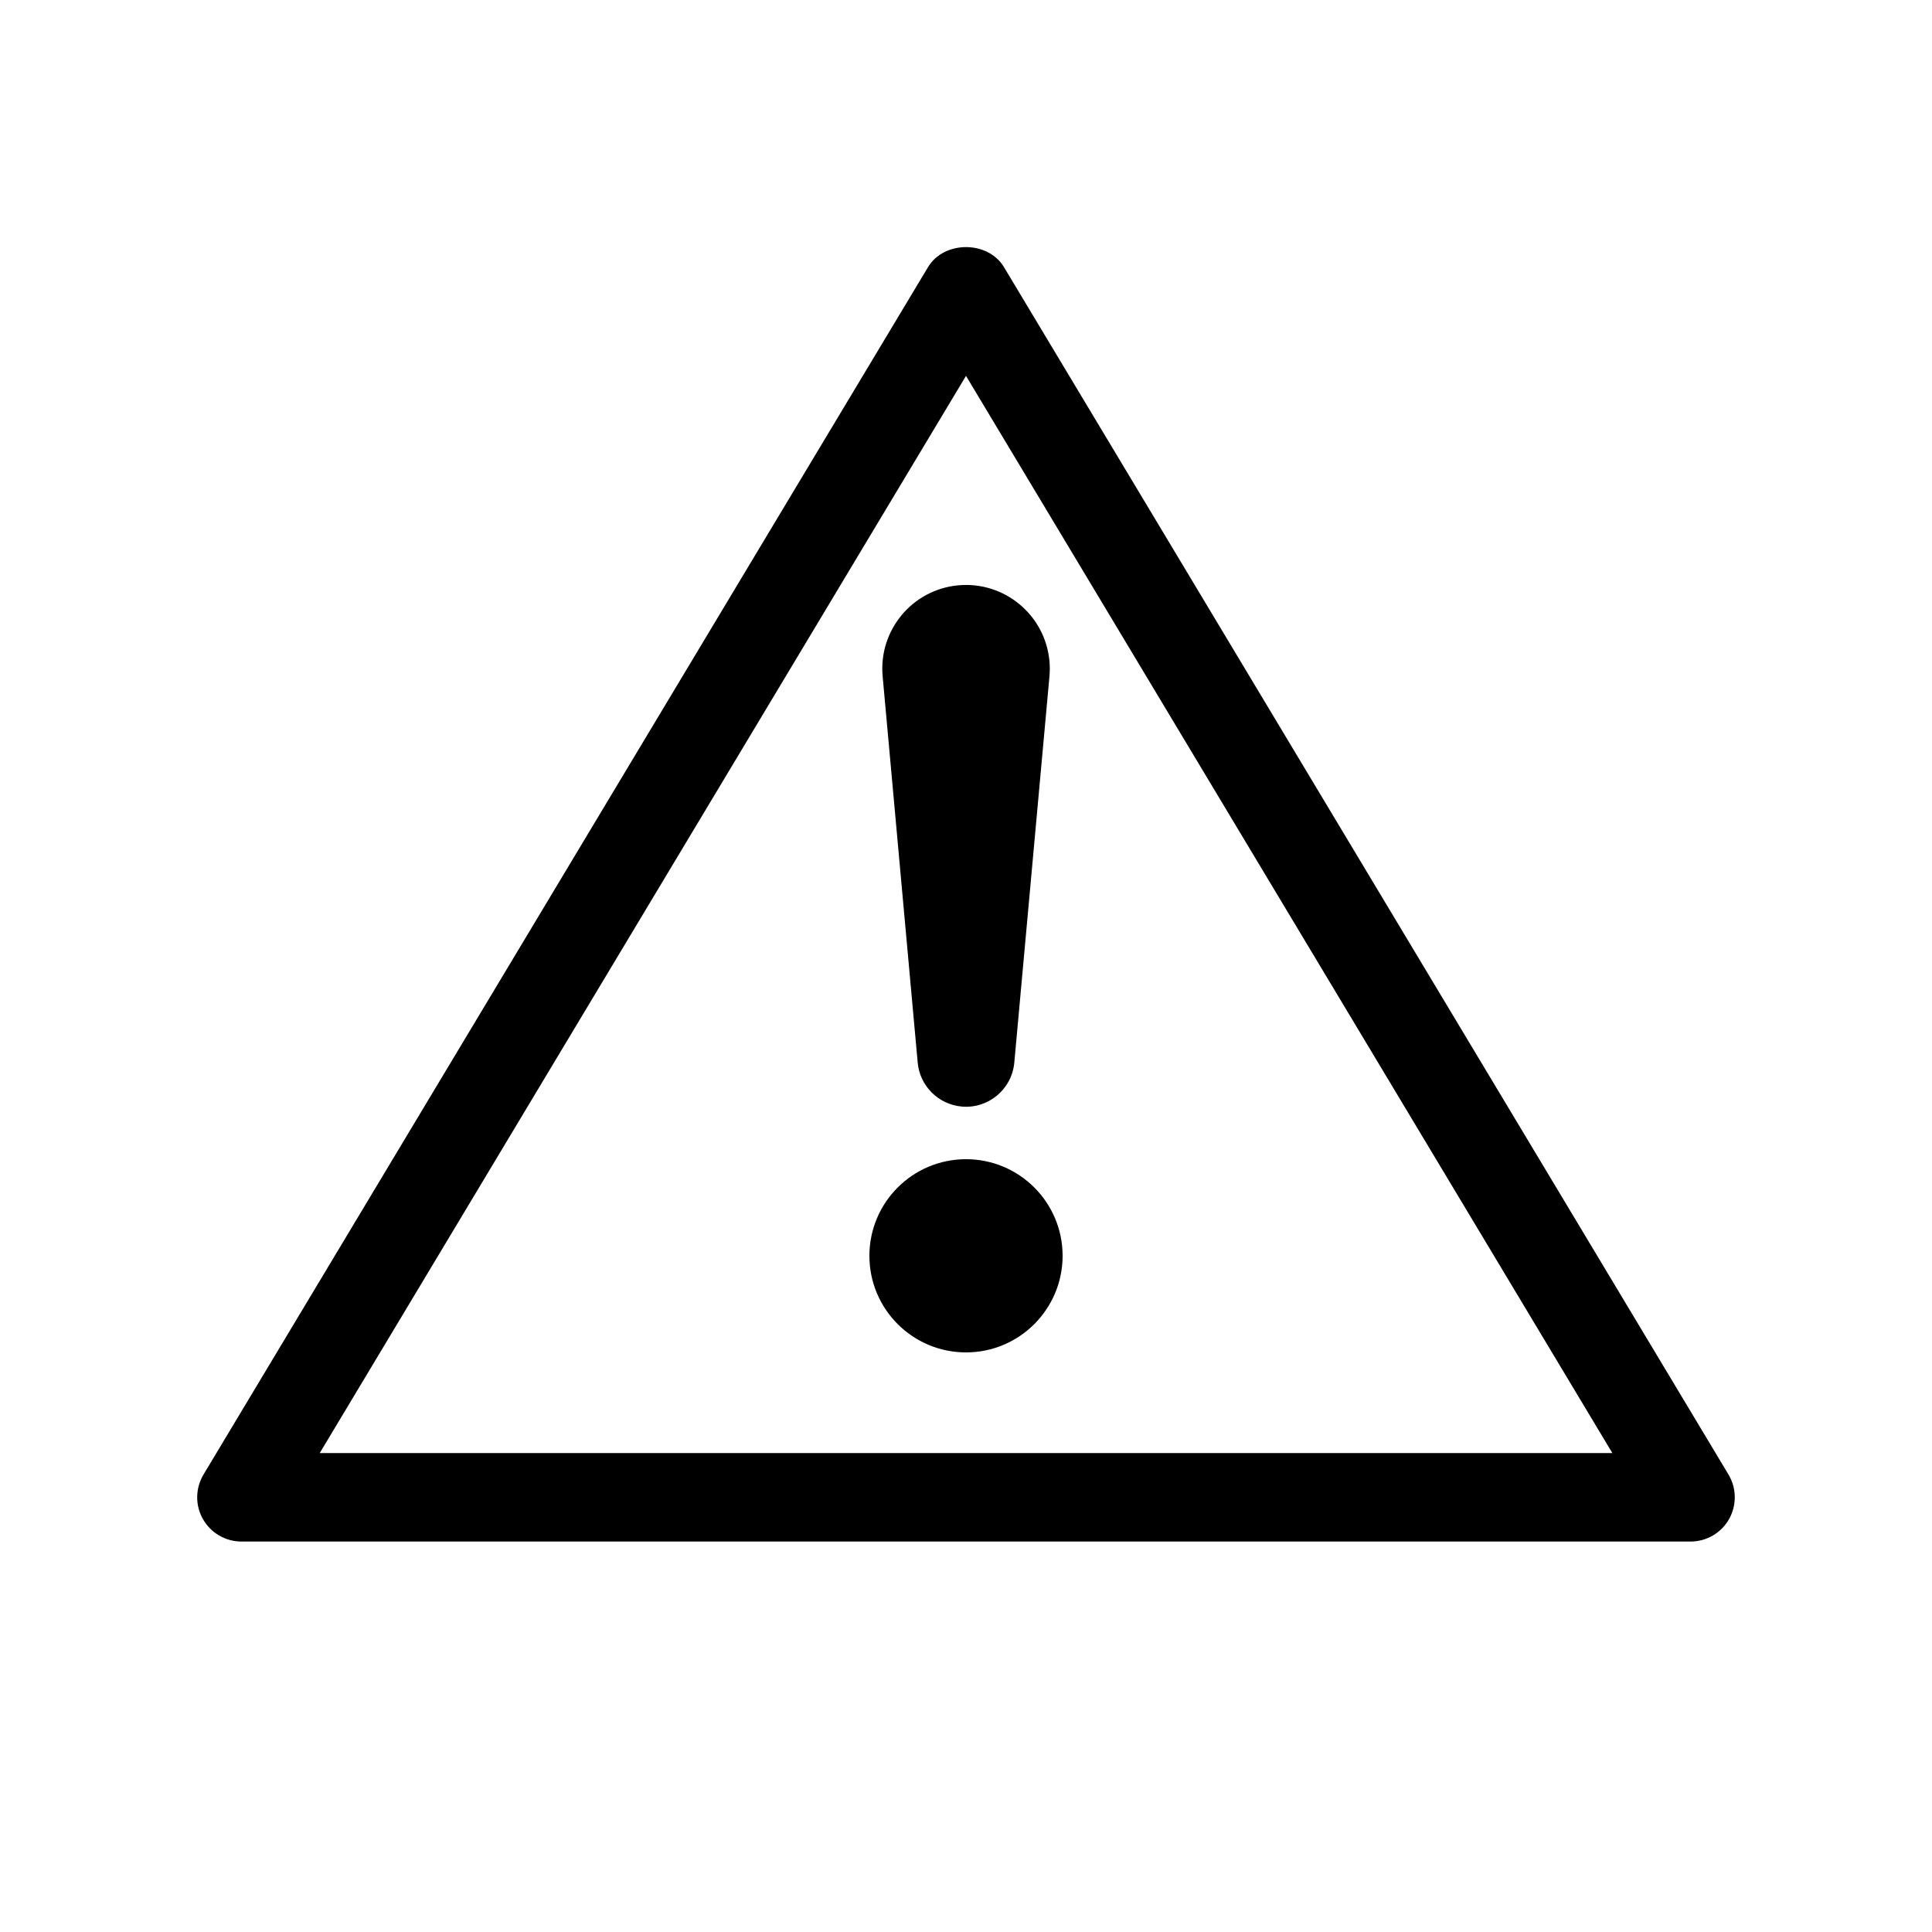 <?xml version="1.0" encoding="utf-8"?>
<!-- Generator: Adobe Illustrator 25.3.0, SVG Export Plug-In . SVG Version: 6.00 Build 0)  -->
<svg version="1.1" id="Layer_1" xmlns="http://www.w3.org/2000/svg" xmlns:xlink="http://www.w3.org/1999/xlink" x="0px" y="0px"
	 viewBox="0 0 20 20" style="enable-background:new 0 0 20 20;" xml:space="preserve">
<path d="M17.5,15.958h-15c-0.165,0-0.317-0.088-0.399-0.232c-0.082-0.144-0.079-0.32,0.006-0.462l7.5-12.499
	c0.166-0.276,0.62-0.276,0.786,0l7.5,12.499c0.085,0.142,0.087,0.318,0.006,0.462
	C17.817,15.87,17.665,15.958,17.5,15.958z M3.31,15.042h13.381L10,3.891L3.31,15.042z"/>
<circle cx="10" cy="13" r="1"/>
<path d="M9.5,11L9.137,7C9.094,6.523,9.445,6.102,9.922,6.059c0.477-0.043,0.898,0.308,0.942,0.785
	c0.005,0.051,0.004,0.107,0,0.157L10.5,11c-0.025,0.276-0.269,0.48-0.545,0.455C9.709,11.432,9.521,11.237,9.5,11z"
	/>
</svg>
